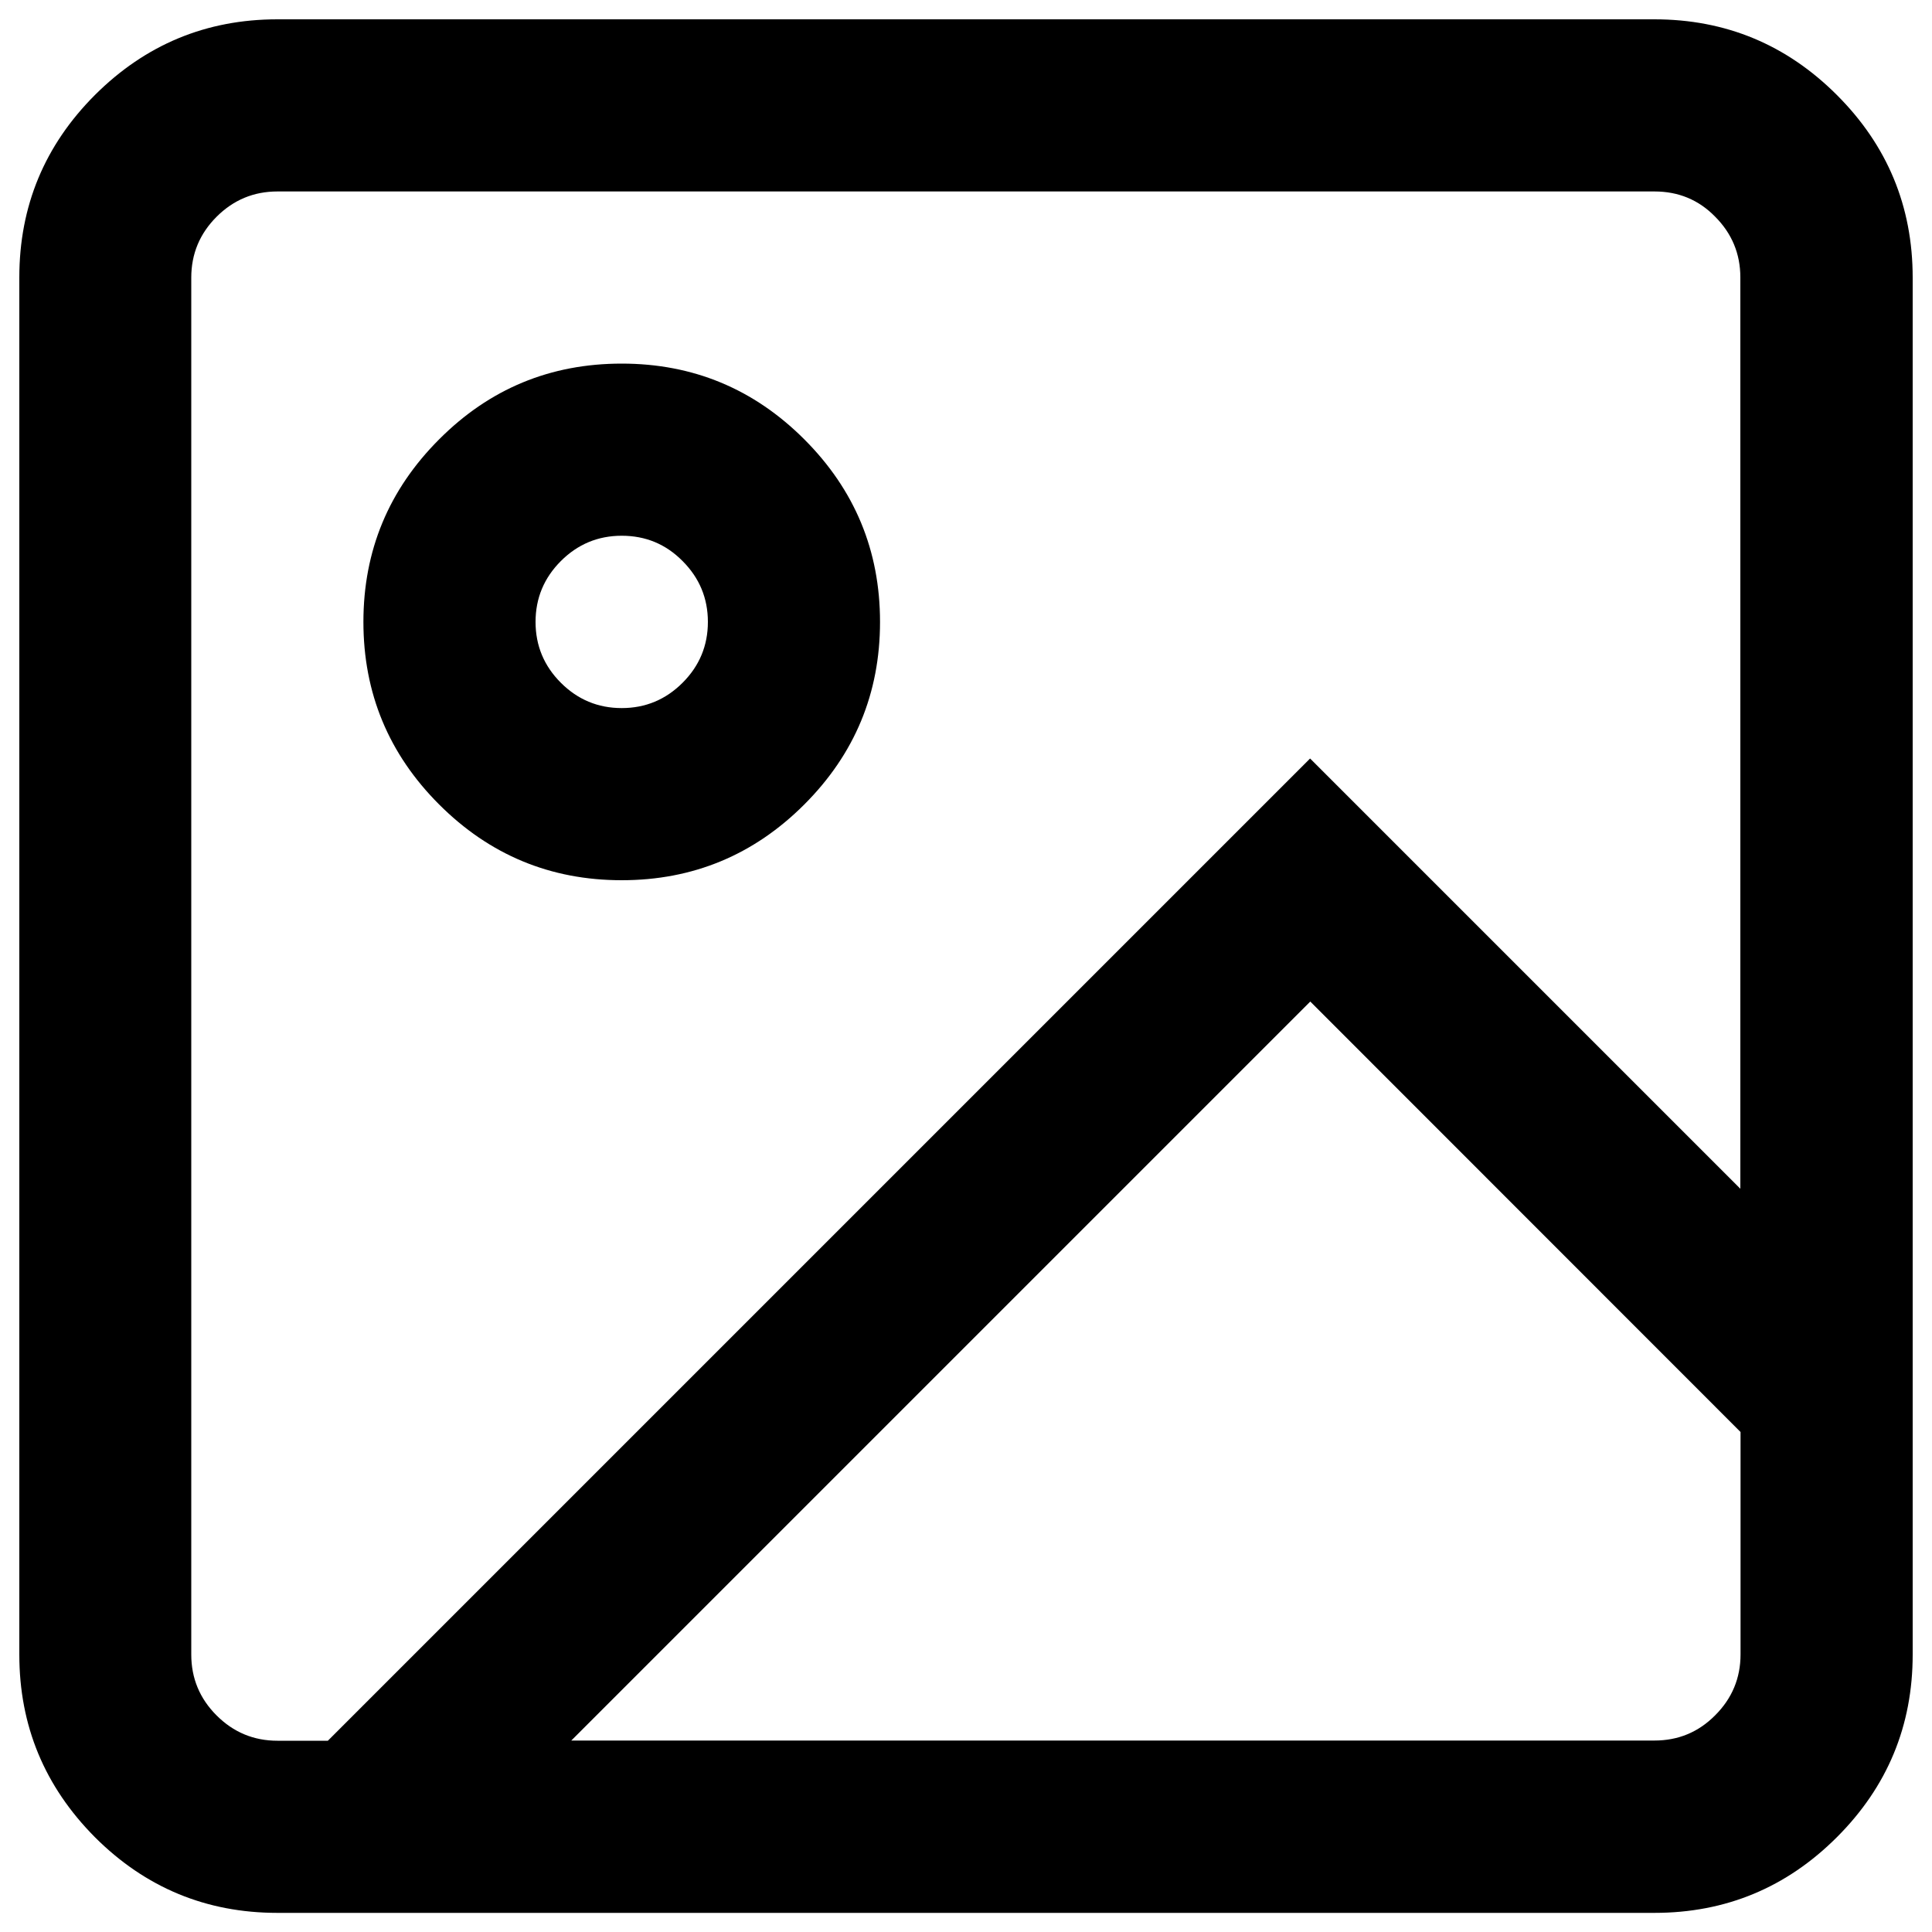 <svg version="1.1" xmlns="http://www.w3.org/2000/svg" xmlns:xlink="http://www.w3.org/1999/xlink" x="0px" y="0px" viewBox="0 0 1000 1000" enable-background="new 0 0 1000 1000" xml:space="preserve">
<g><g><path d="M143.6,10h712.7c36.9,0,68.4,13.1,94.5,39.2c26.1,26.1,39.2,57.6,39.2,94.5v712.7c0,36.9-13.1,68.4-39.2,94.5c-26.1,26.1-57.6,39.2-94.5,39.2H143.6c-36.9,0-68.4-13.1-94.5-39.2C23.1,924.7,10,893.3,10,856.4V143.6c0-36.9,13.1-68.4,39.2-94.5C75.3,23.1,106.7,10,143.6,10z M900.9,741.2L678.2,518.4L295.7,900.9h560.6c12.3,0,22.8-4.3,31.5-13.1c8.7-8.7,13.1-19.2,13.1-31.5L900.9,741.2L900.9,741.2z M856.4,99.1H143.6c-12.3,0-22.8,4.4-31.5,13.1c-8.7,8.7-13.1,19.2-13.1,31.5v712.7c0,12.3,4.4,22.8,13.1,31.5c8.7,8.7,19.2,13.1,31.5,13.1h26.1l508.4-508.4l222.7,222.7V143.6c0-12.3-4.4-22.8-13.1-31.5C879.2,103.4,868.7,99.1,856.4,99.1L856.4,99.1z M321.8,188.2c36.9,0,68.4,13.1,94.5,39.2c26.1,26.1,39.2,57.6,39.2,94.5s-13.1,68.4-39.2,94.5c-26.1,26.1-57.6,39.2-94.5,39.2c-36.9,0-68.4-13.1-94.5-39.2c-26.1-26.1-39.2-57.6-39.2-94.5s13.1-68.4,39.2-94.5C253.4,201.2,284.9,188.2,321.8,188.2z M321.8,277.3c-12.3,0-22.8,4.4-31.5,13.1c-8.7,8.7-13.1,19.2-13.1,31.5c0,12.3,4.4,22.8,13.1,31.5c8.7,8.7,19.2,13.1,31.5,13.1s22.8-4.4,31.5-13.1c8.7-8.7,13.1-19.2,13.1-31.5c0-12.3-4.4-22.8-13.1-31.5C344.6,281.6,334.1,277.3,321.8,277.3z"/></g></g>
</svg>
